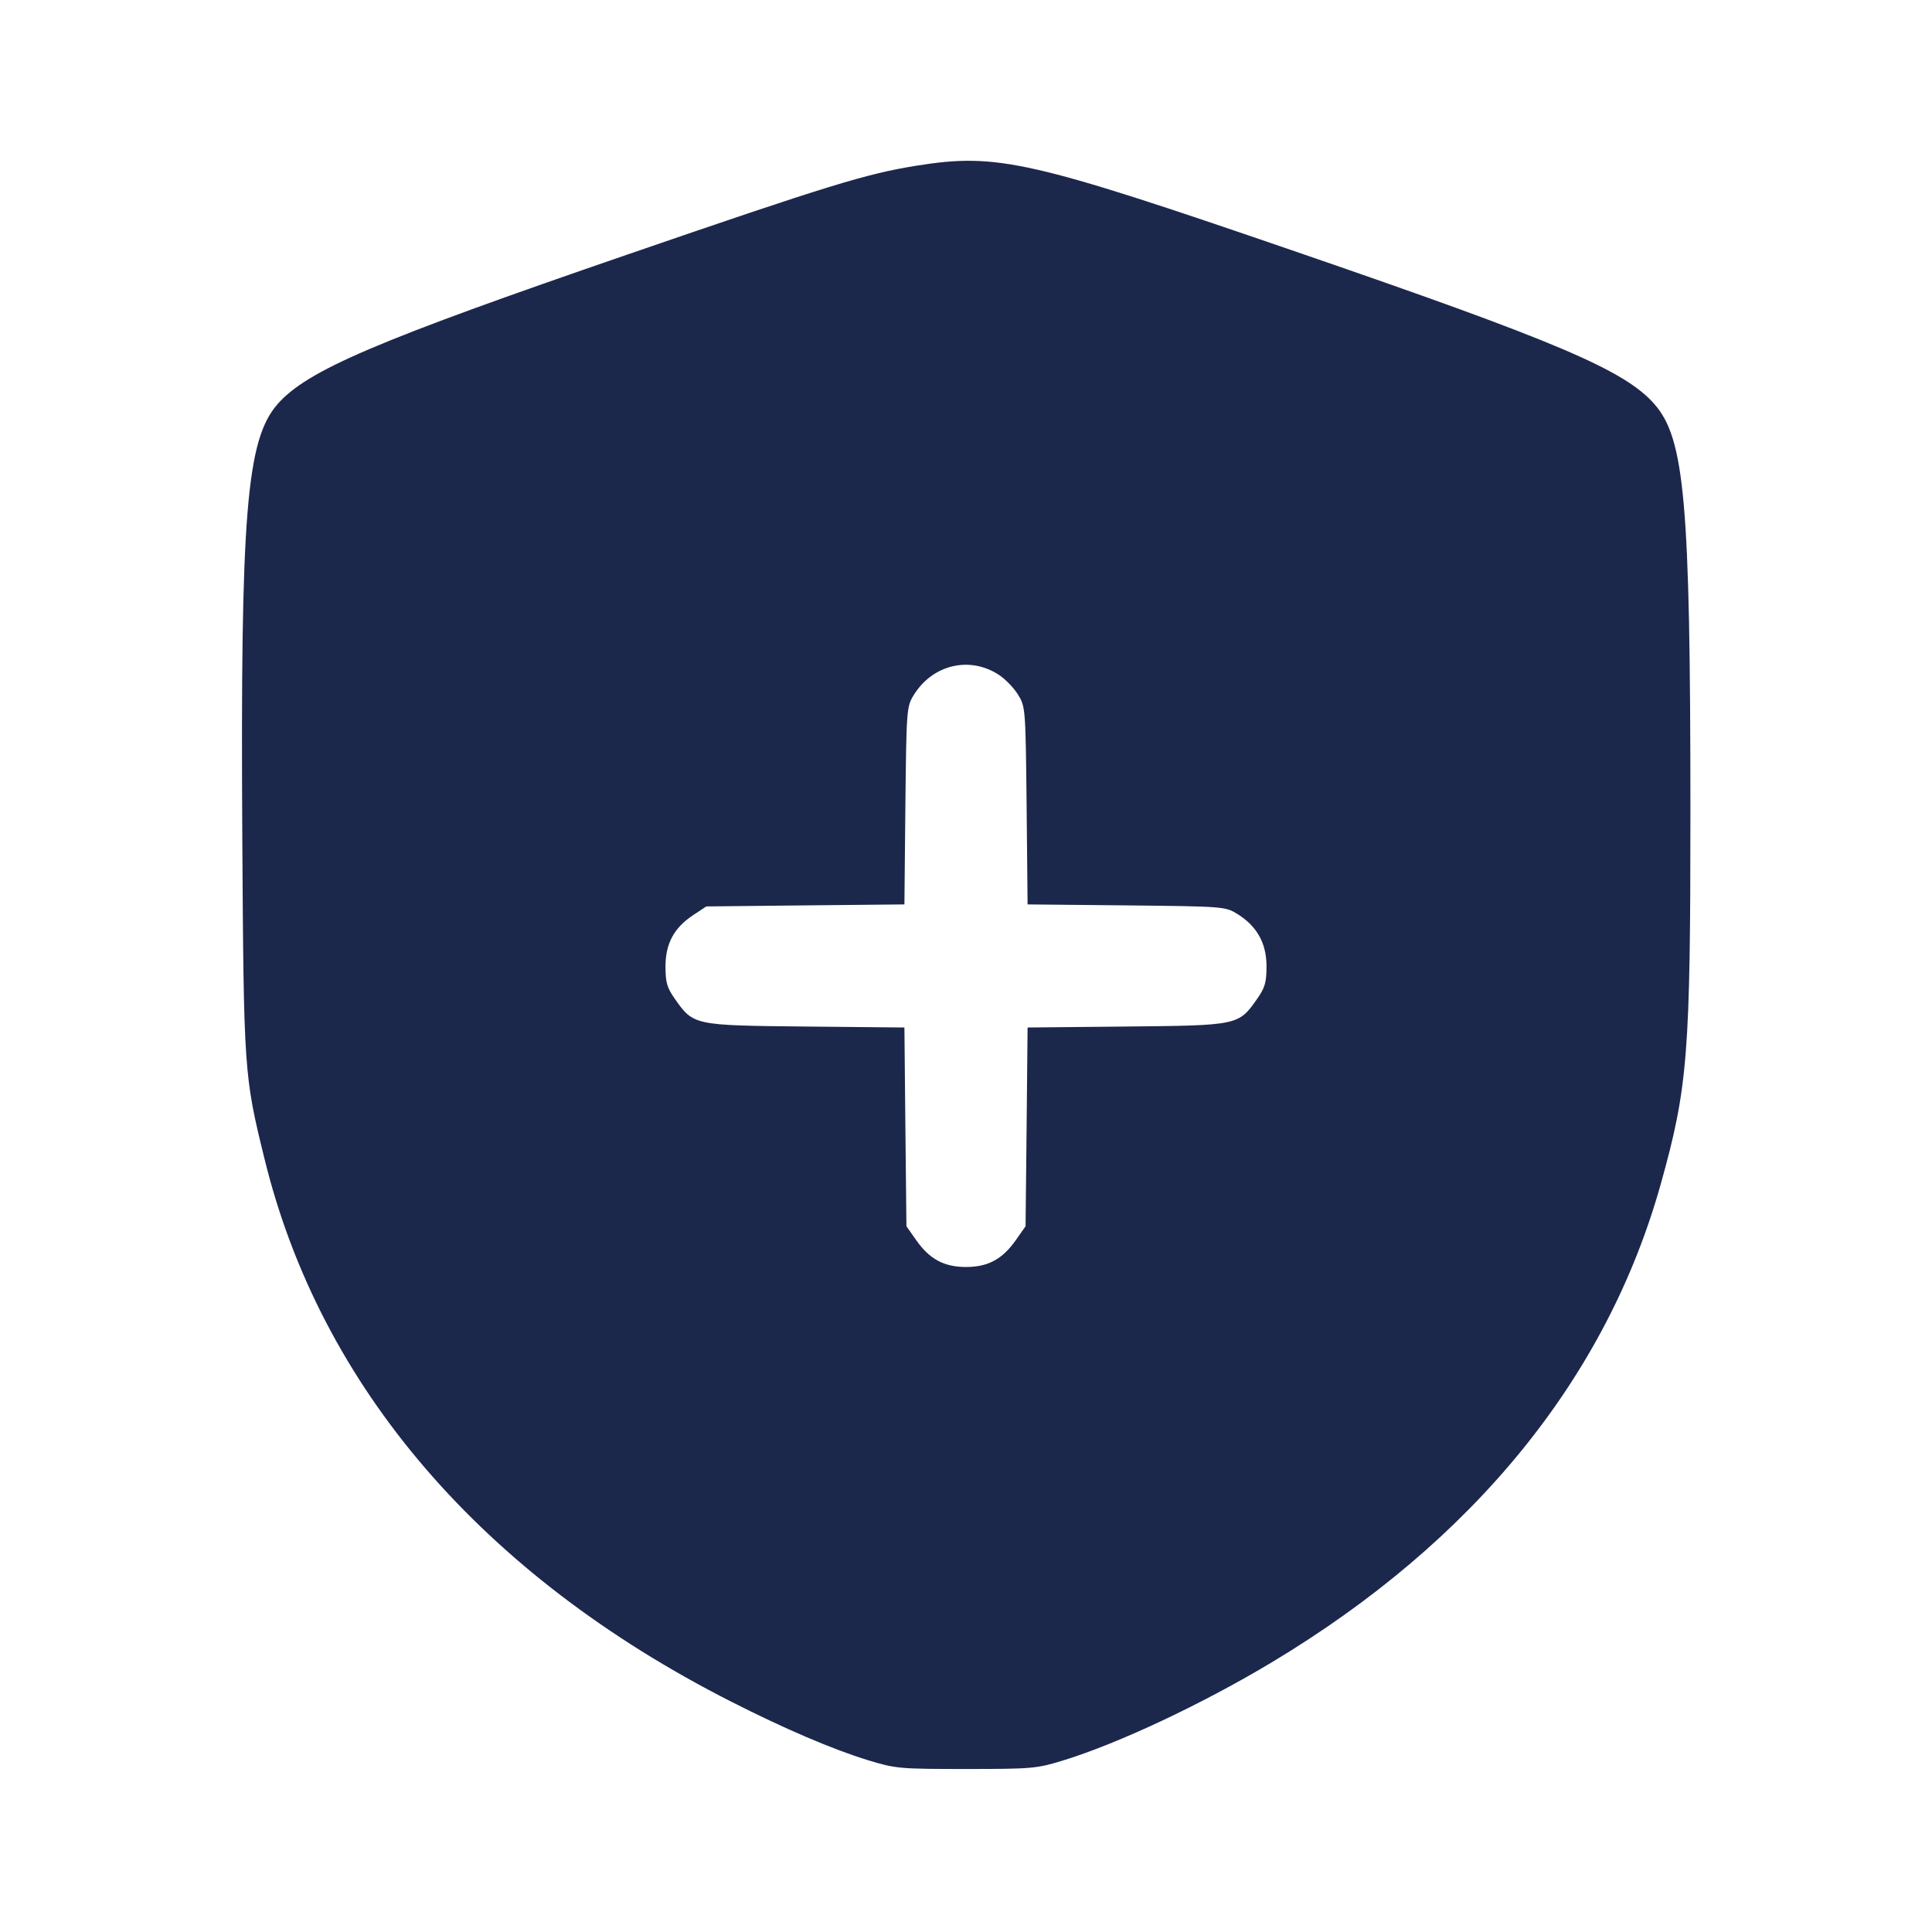 <svg width="24" height="24" viewBox="0 0 24 24" fill="none" xmlns="http://www.w3.org/2000/svg"><path d="M11.380 2.059 C 10.764 2.158,10.290 2.303,7.800 3.160 C 4.668 4.237,3.817 4.601,3.449 5.019 C 3.060 5.461,2.986 6.382,3.010 10.420 C 3.028 13.310,3.031 13.361,3.287 14.400 C 3.982 17.232,5.990 19.567,9.080 21.137 C 9.749 21.477,10.343 21.731,10.780 21.865 C 11.125 21.971,11.175 21.975,12.000 21.975 C 12.816 21.975,12.878 21.970,13.203 21.870 C 13.894 21.658,14.939 21.166,15.800 20.649 C 18.311 19.142,19.960 17.112,20.633 14.700 C 20.967 13.504,20.999 13.092,20.999 10.060 C 20.998 6.235,20.928 5.448,20.551 5.019 C 20.179 4.596,19.334 4.238,16.080 3.120 C 12.790 1.989,12.386 1.898,11.380 2.059 M12.405 8.381 C 12.485 8.432,12.593 8.543,12.645 8.627 C 12.739 8.778,12.740 8.796,12.753 10.007 L 12.765 11.235 13.993 11.247 C 15.204 11.260,15.222 11.261,15.373 11.355 C 15.615 11.506,15.733 11.718,15.733 12.003 C 15.733 12.203,15.714 12.270,15.616 12.409 C 15.385 12.738,15.382 12.738,13.993 12.752 L 12.765 12.764 12.753 13.999 L 12.740 15.233 12.619 15.405 C 12.453 15.642,12.273 15.739,12.000 15.739 C 11.727 15.739,11.547 15.642,11.381 15.405 L 11.260 15.233 11.247 13.999 L 11.235 12.764 10.007 12.752 C 8.618 12.738,8.615 12.738,8.384 12.409 C 8.286 12.271,8.267 12.203,8.267 12.007 C 8.267 11.721,8.372 11.526,8.612 11.367 L 8.774 11.260 10.004 11.247 L 11.235 11.235 11.247 10.007 C 11.260 8.804,11.262 8.777,11.353 8.631 C 11.586 8.256,12.044 8.147,12.405 8.381 " fill="#1C274C" stroke="none" fill-rule="evenodd"></path></svg>